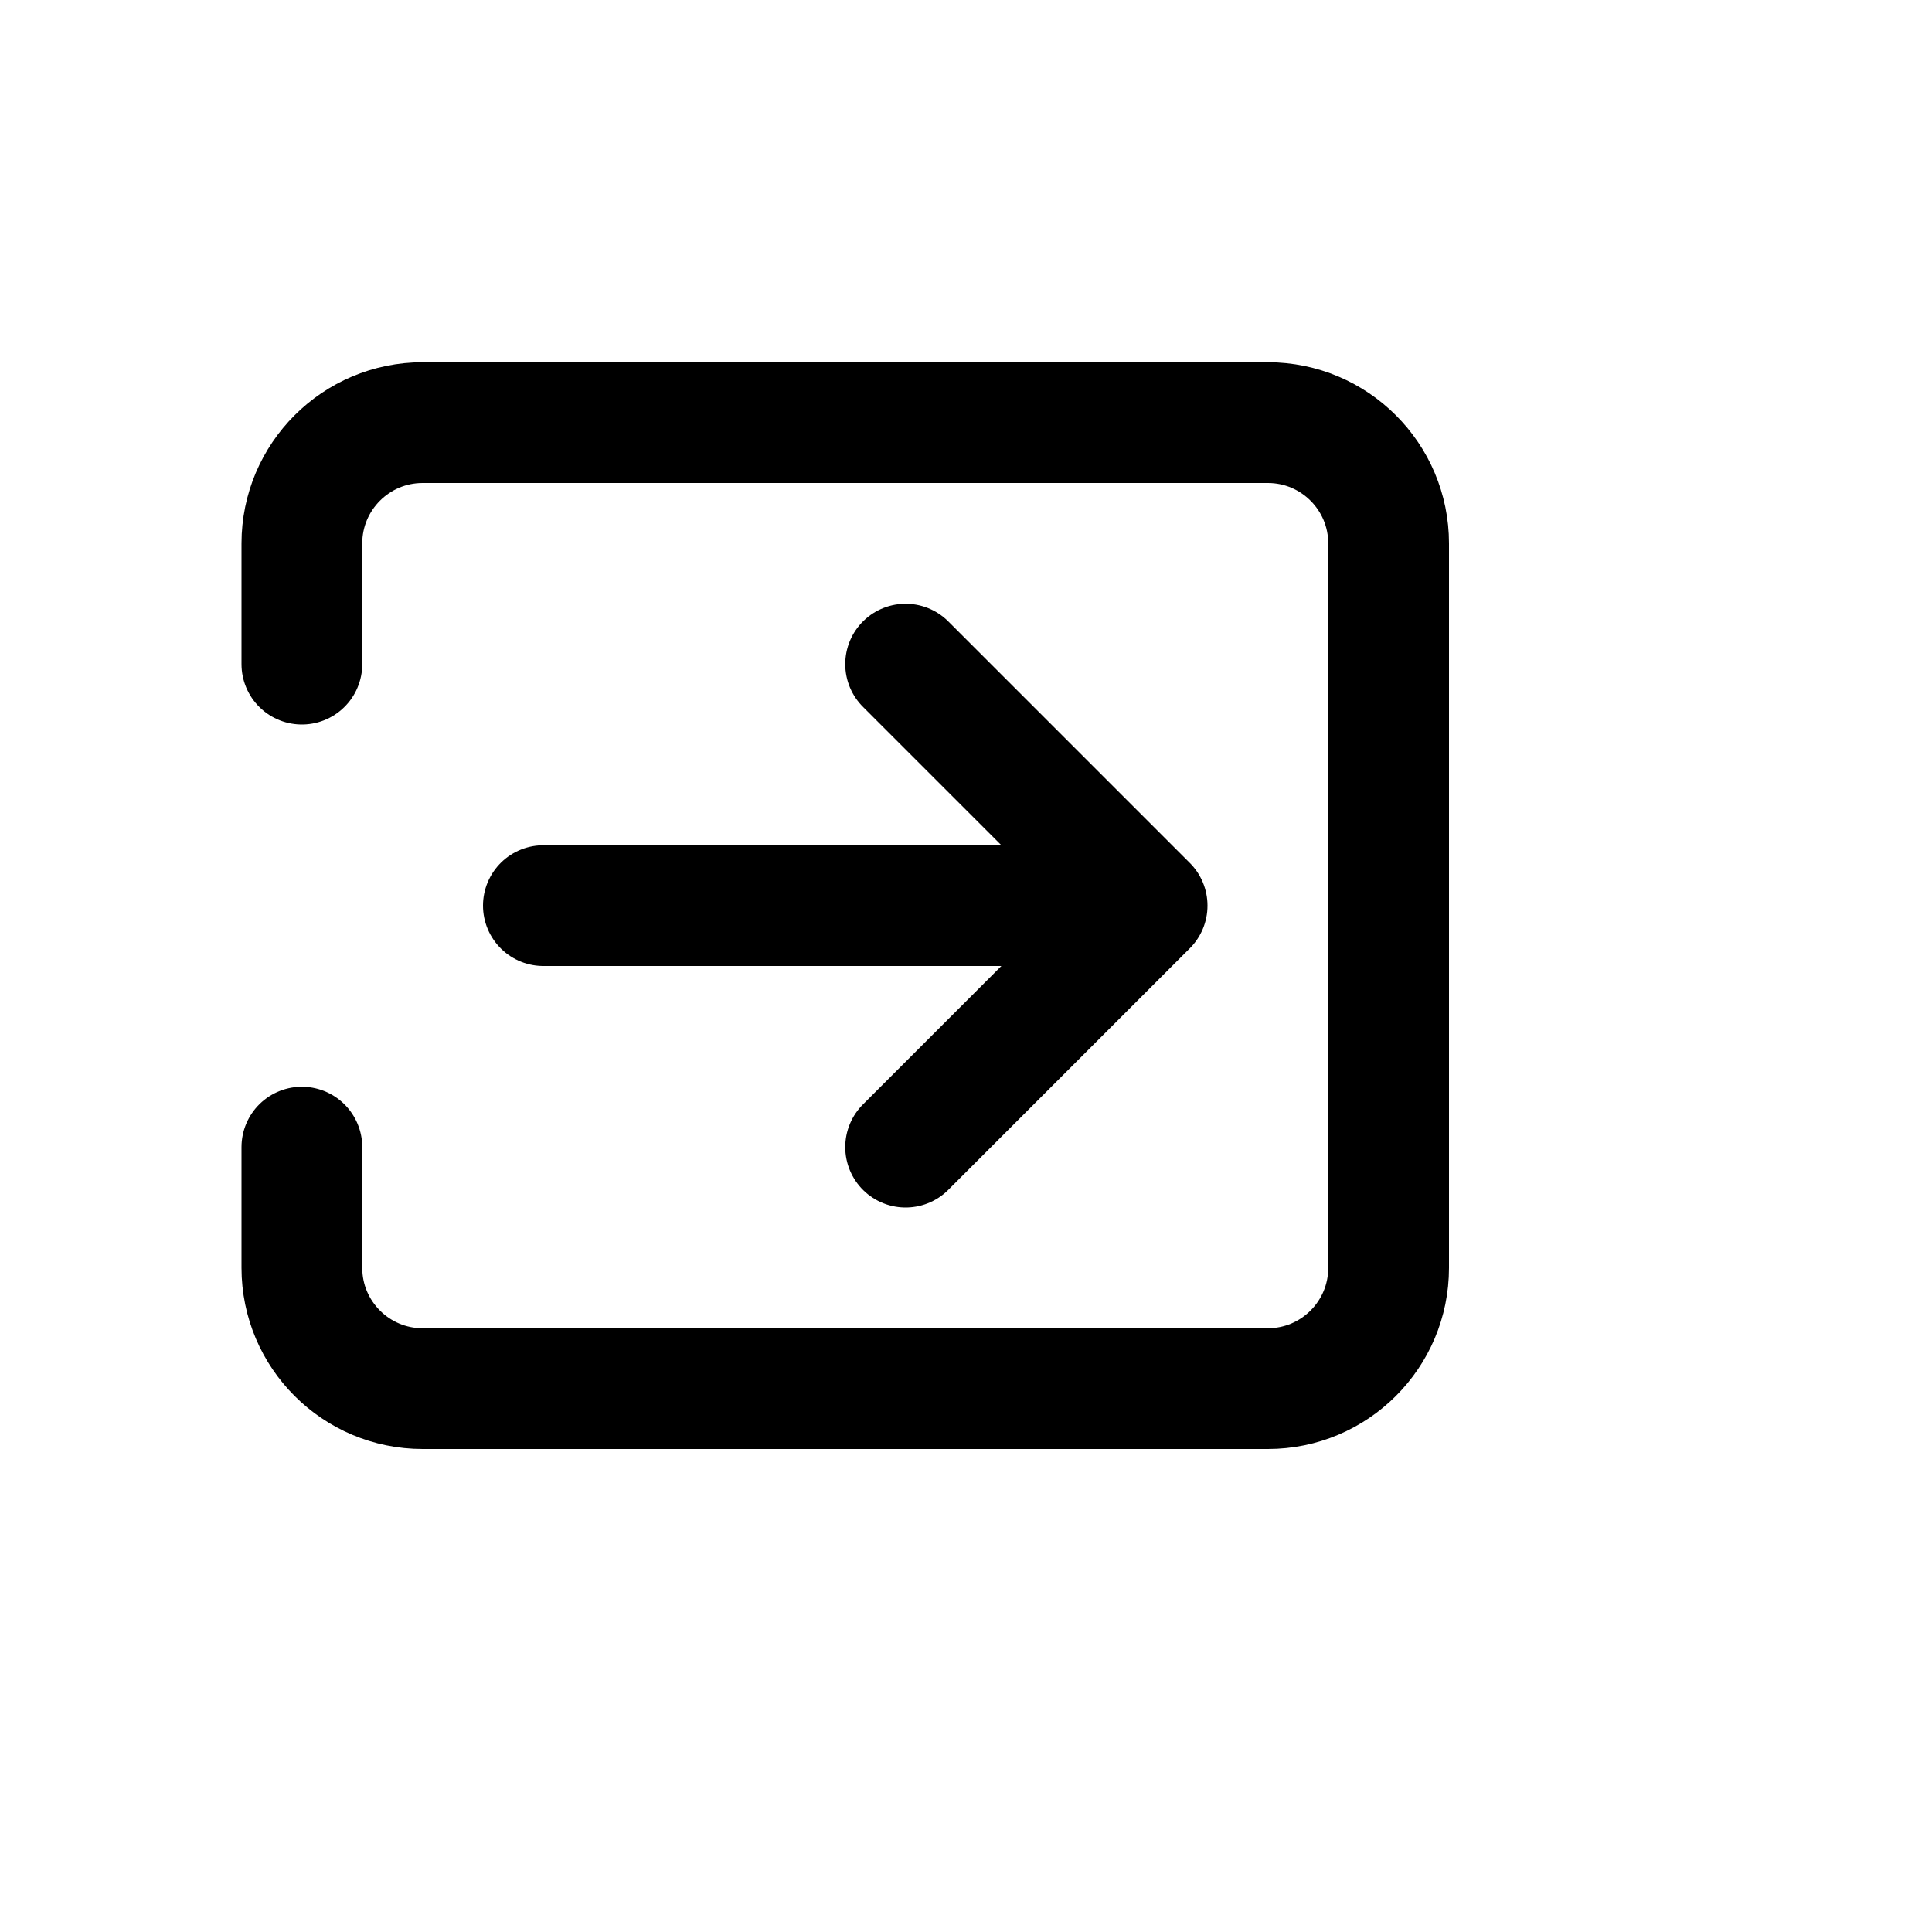 <svg xmlns="http://www.w3.org/2000/svg" width="16" height="16" viewBox="0 0 16 16" fill="none">
<g id="interaction-trigger-mouse-enter[interface,right,arrow,forward,input,import,interaction]">
<path id="Vector" d="M2.5 5.5V4.5C2.5 3.948 2.948 3.5 3.5 3.5H10.5C11.052 3.5 11.5 3.948 11.5 4.5V10.5C11.5 11.052 11.052 11.5 10.5 11.5H3.5C2.948 11.5 2.5 11.052 2.5 10.5V9.5M4.5 7.5H9.5M9.5 7.5L7.5 5.5M9.5 7.5L7.5 9.5" stroke="black" stroke-linecap="round" stroke-linejoin="round"/>
</g>
</svg>